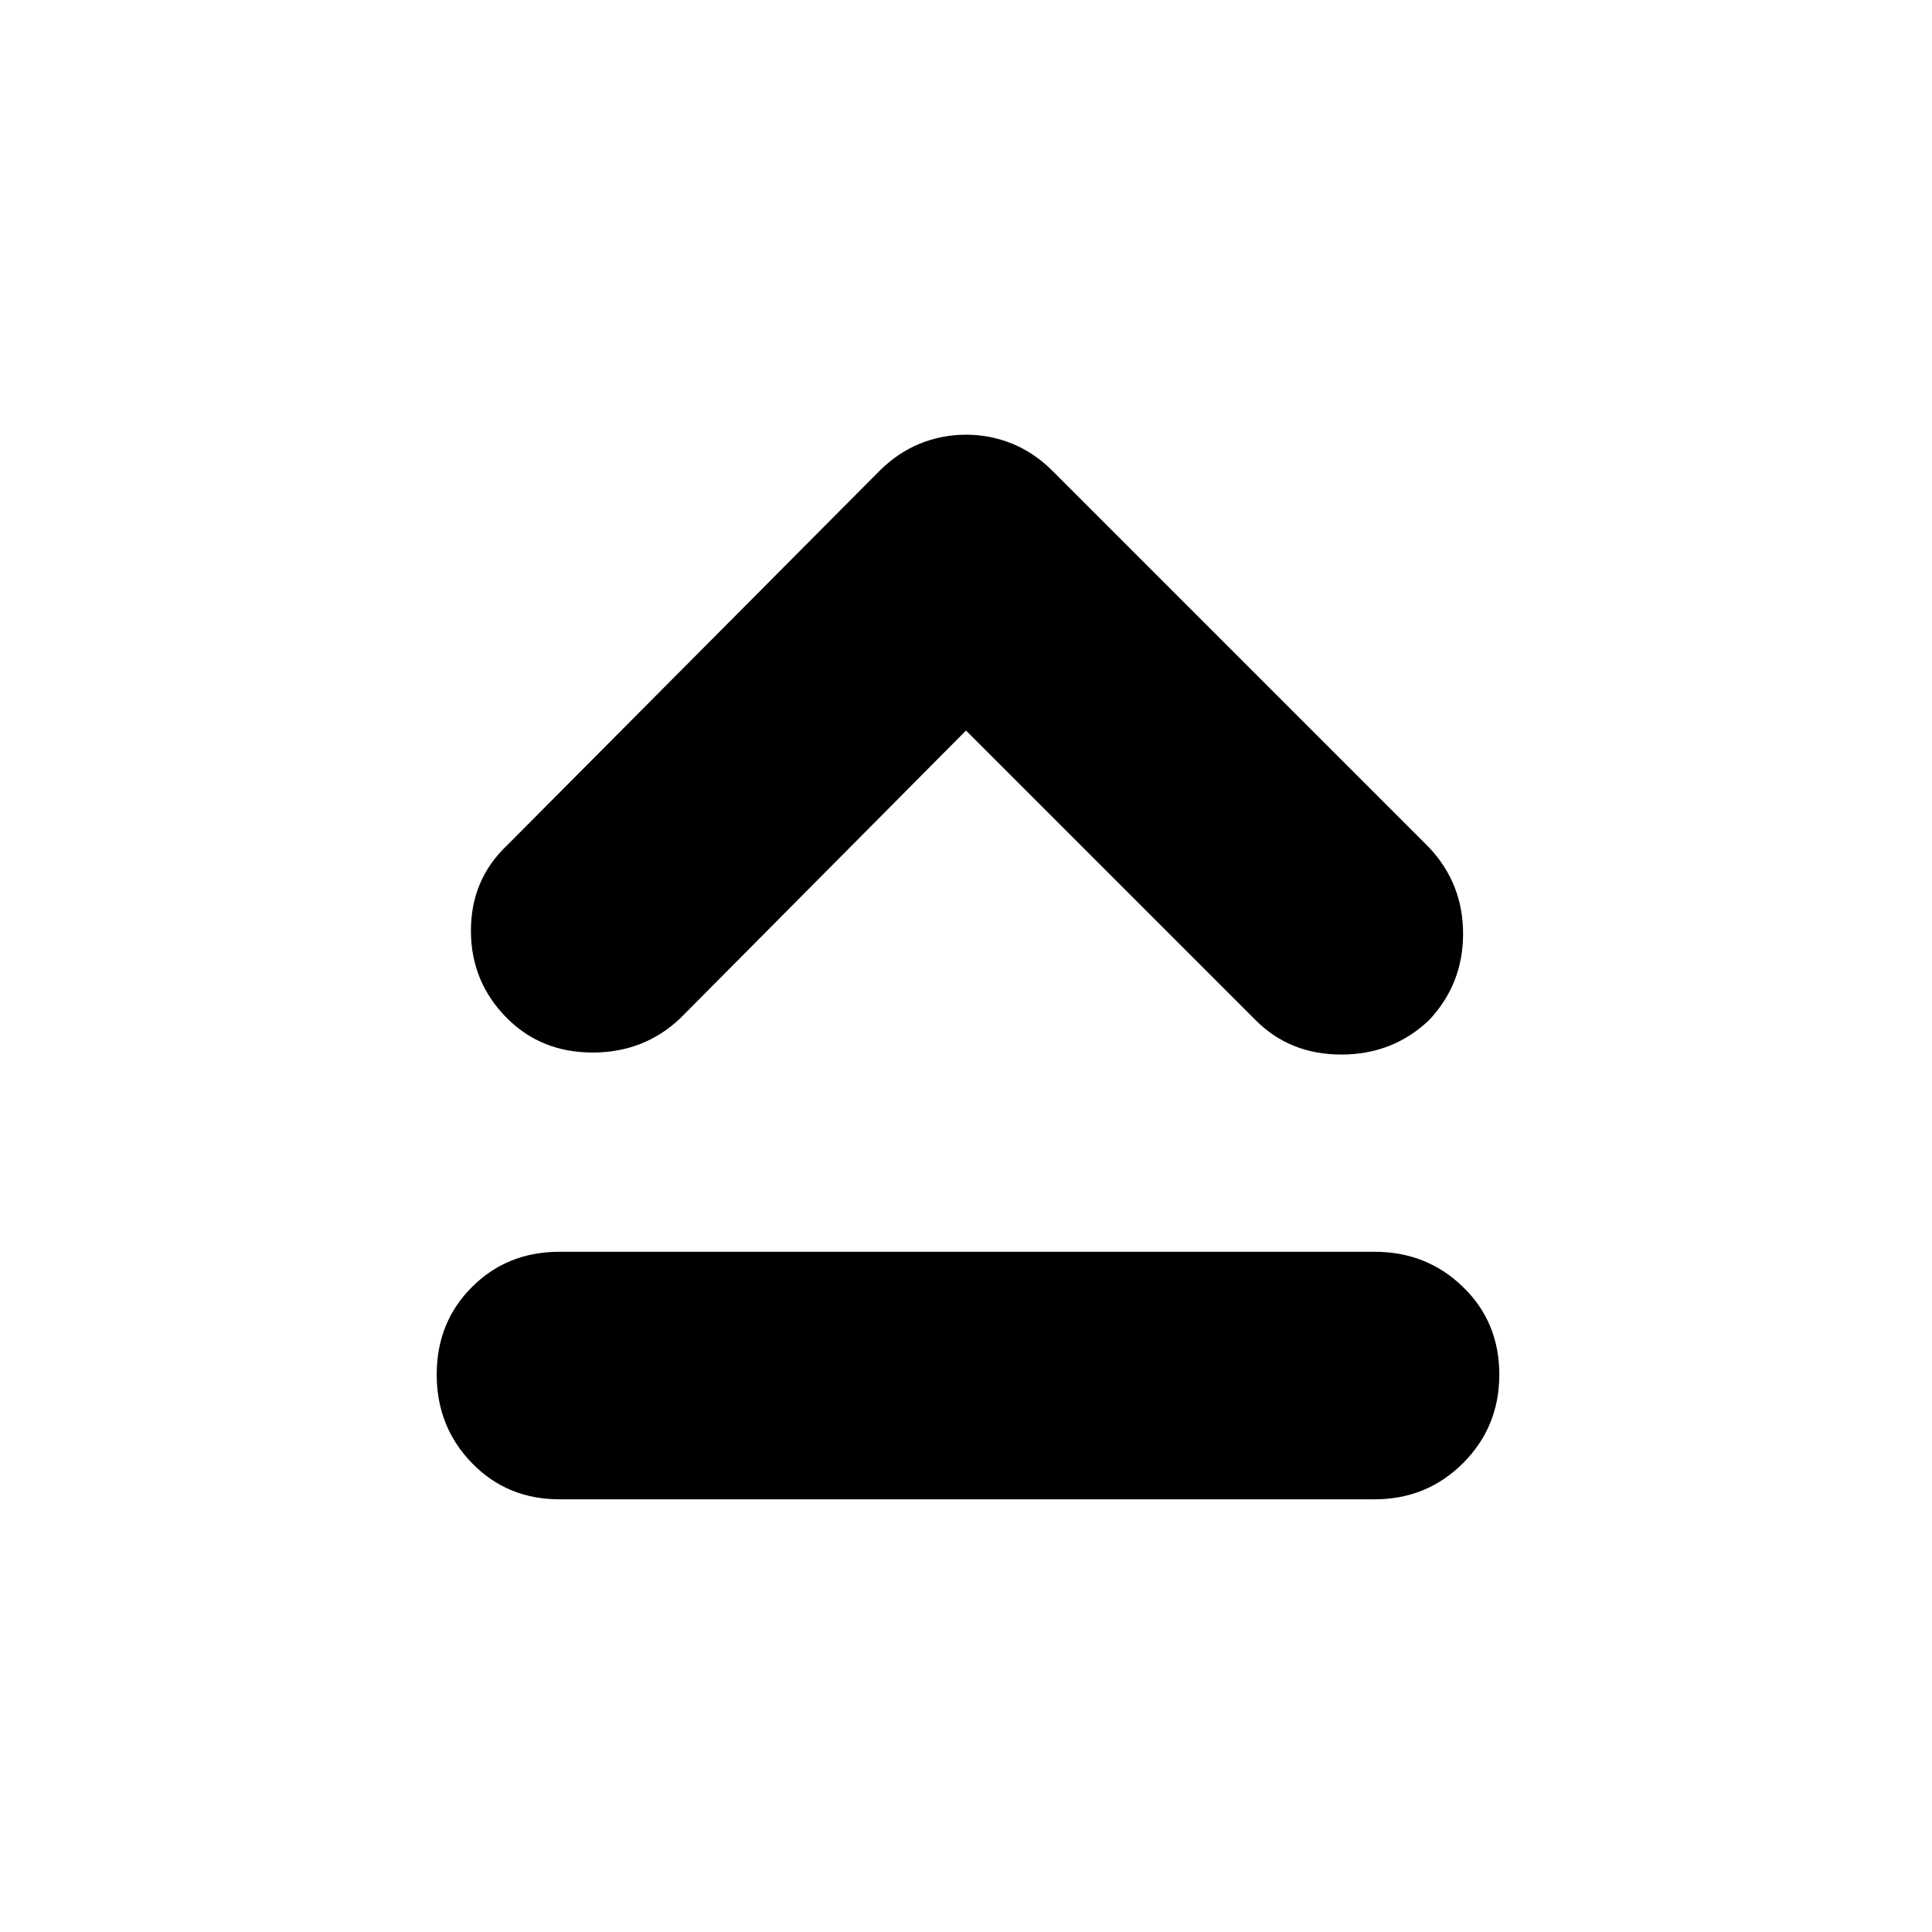 <svg xmlns="http://www.w3.org/2000/svg" height="24" width="24"><path d="M6.3 12.65Q5.85 12.2 5.85 11.562Q5.85 10.925 6.3 10.5L10.925 5.85Q11.15 5.625 11.425 5.512Q11.7 5.4 12 5.4Q12.3 5.4 12.575 5.512Q12.85 5.625 13.075 5.85L17.75 10.525Q18.175 10.975 18.175 11.6Q18.175 12.225 17.75 12.675Q17.3 13.1 16.663 13.1Q16.025 13.1 15.6 12.675L12 9.075L8.45 12.65Q8 13.075 7.363 13.075Q6.725 13.075 6.3 12.65ZM6.95 18.625Q6.3 18.625 5.863 18.175Q5.425 17.725 5.425 17.075Q5.425 16.425 5.863 15.988Q6.3 15.55 6.95 15.55H17.075Q17.725 15.55 18.175 15.988Q18.625 16.425 18.625 17.075Q18.625 17.725 18.175 18.175Q17.725 18.625 17.075 18.625Z"/></svg>